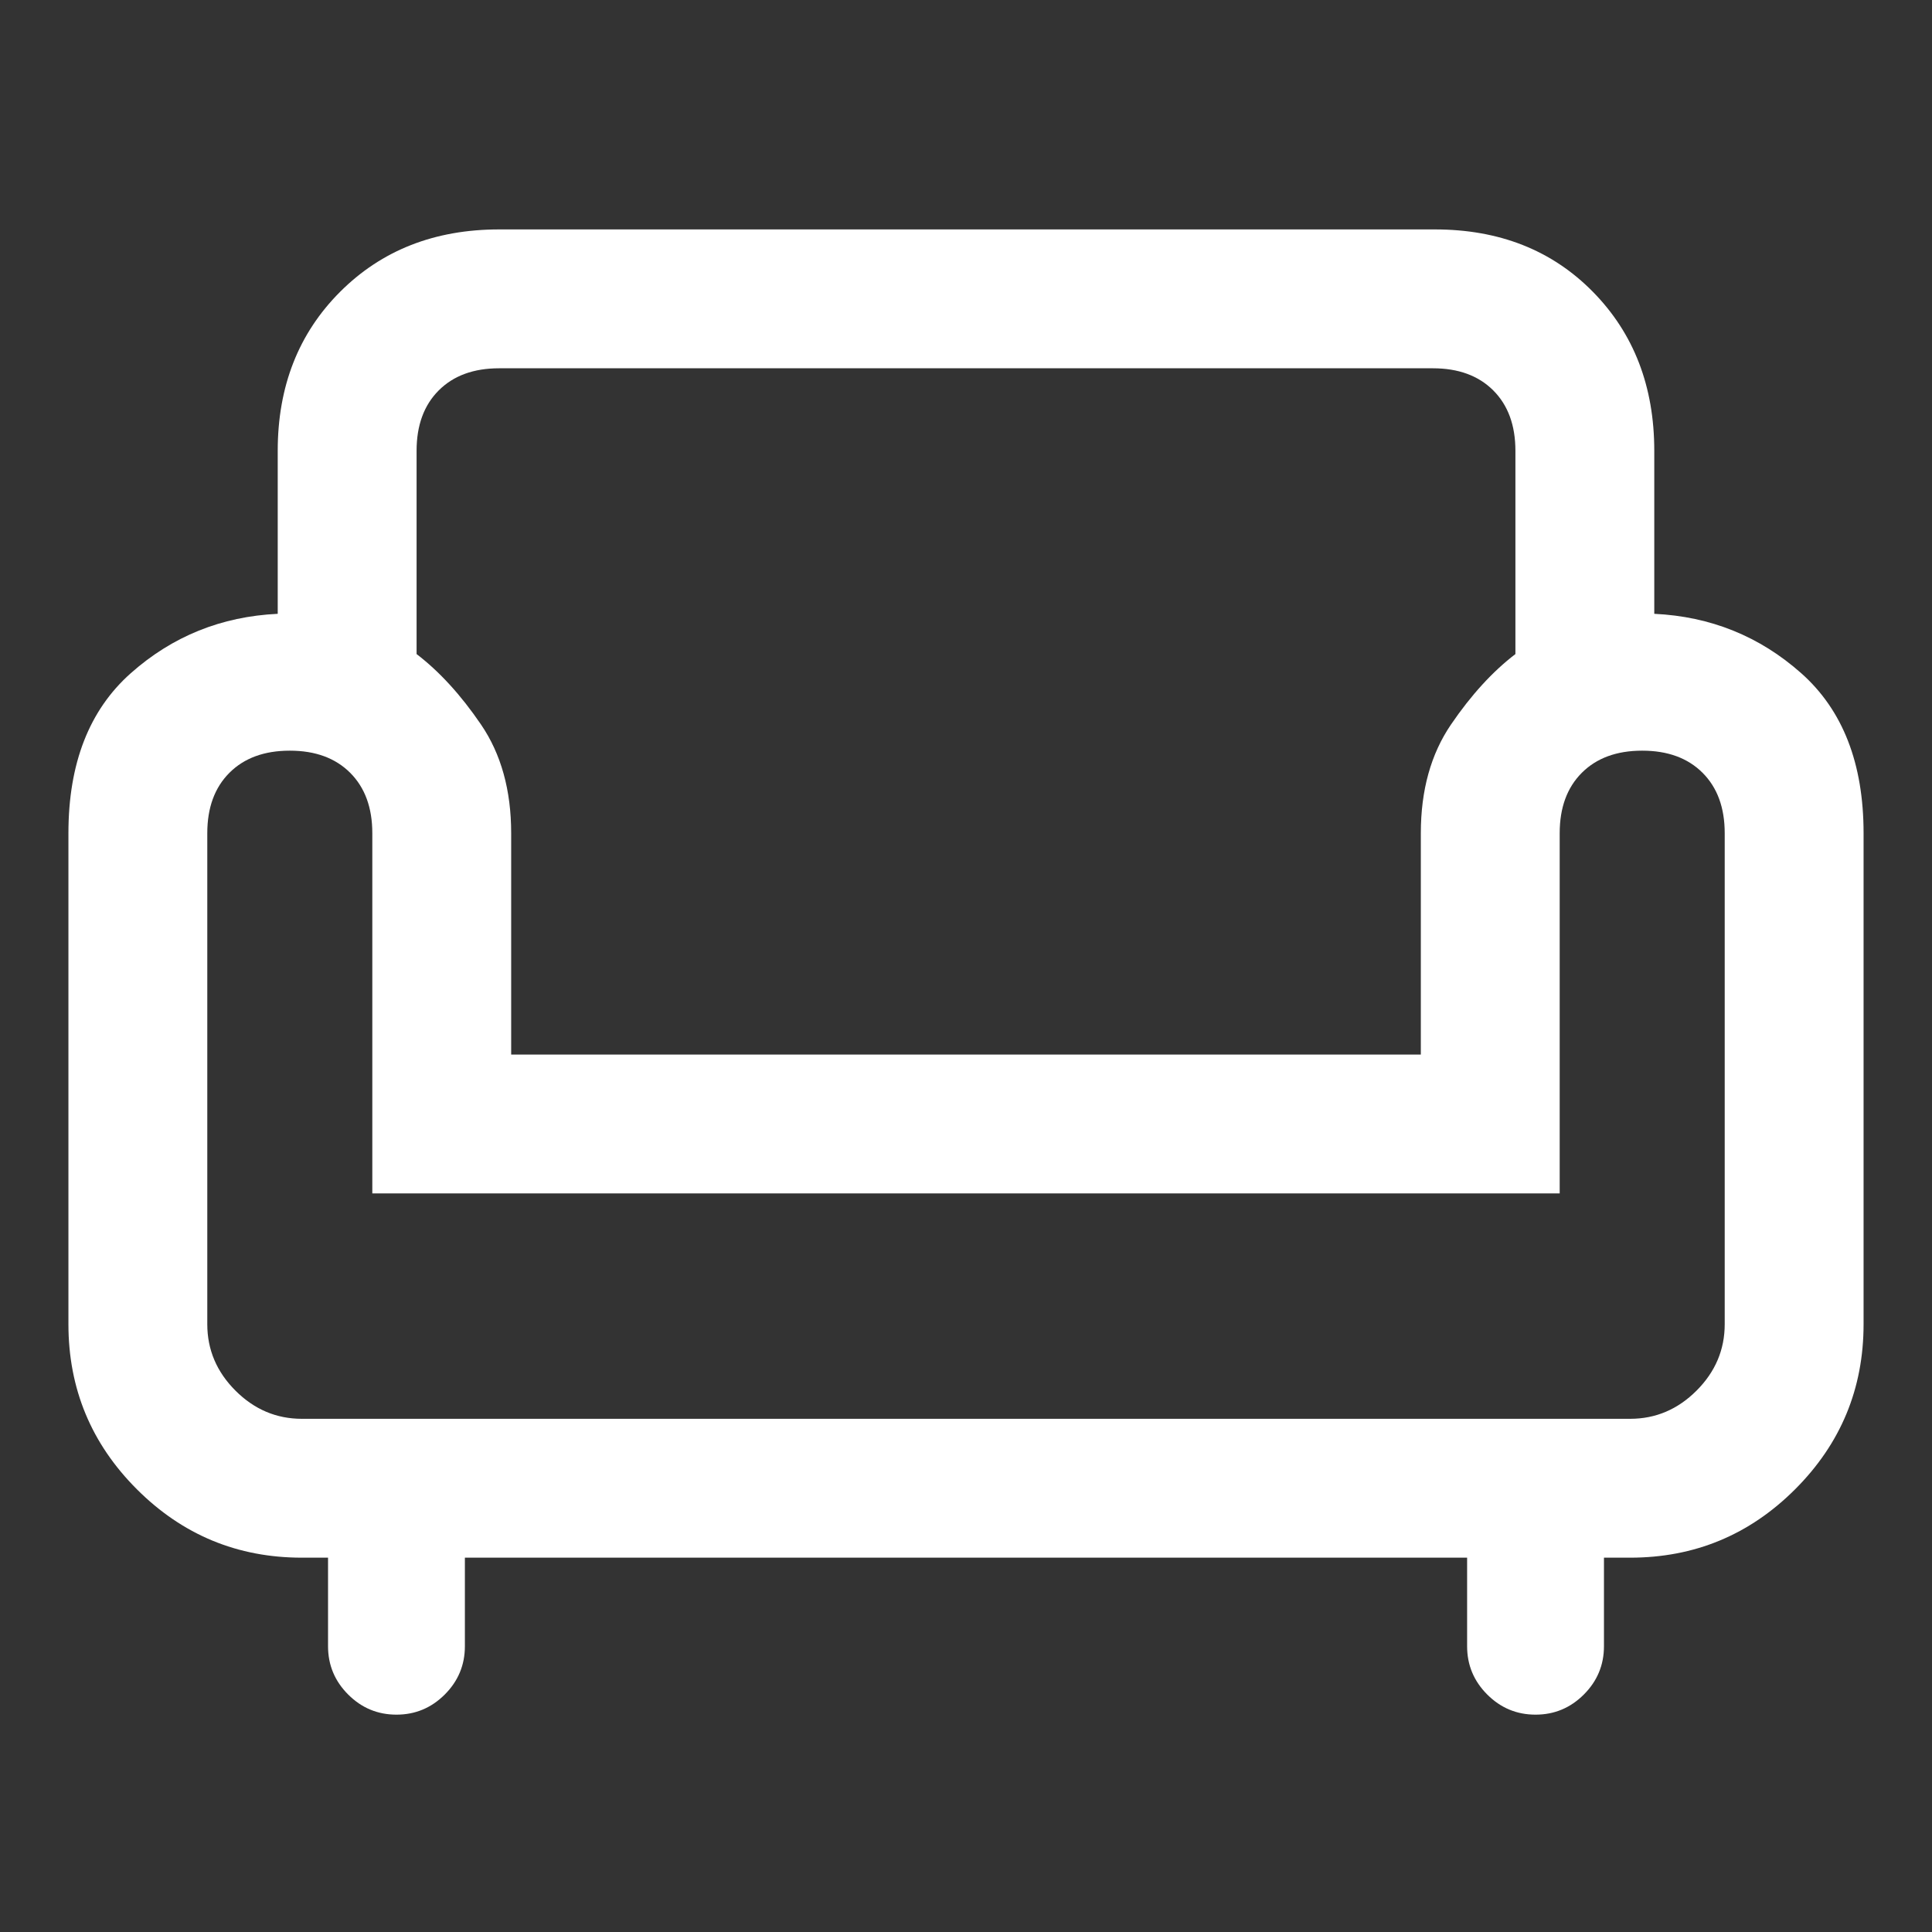 <svg xmlns="http://www.w3.org/2000/svg" height="48" width="48"><rect width="100%" height="100%" fill="#333333" stroke="none"/><path fill="#FFFFFF" d="M9.85 42.6Q9.15 42.6 8.65 42.1Q8.15 41.6 8.15 40.9V38.7H7.5Q5.1 38.7 3.4 37Q1.7 35.3 1.7 32.9V20.7Q1.7 18.1 3.25 16.725Q4.8 15.35 6.9 15.25V11.2Q6.9 8.8 8.45 7.25Q10 5.7 12.4 5.7H35.65Q38.05 5.7 39.575 7.25Q41.1 8.8 41.1 11.2V15.25Q43.2 15.35 44.75 16.725Q46.3 18.1 46.3 20.7V32.9Q46.3 35.3 44.6 37Q42.9 38.7 40.5 38.7H39.85V40.9Q39.85 41.6 39.35 42.1Q38.85 42.6 38.15 42.6Q37.45 42.6 36.95 42.1Q36.45 41.6 36.45 40.9V38.7H11.55V40.9Q11.55 41.6 11.05 42.1Q10.55 42.6 9.85 42.6ZM7.5 35.25H40.5Q41.45 35.25 42.15 34.55Q42.85 33.85 42.85 32.9V20.7Q42.85 19.75 42.3 19.2Q41.75 18.65 40.8 18.65Q39.85 18.65 39.3 19.2Q38.75 19.75 38.75 20.7V29.65H9.25V20.7Q9.25 19.75 8.7 19.2Q8.15 18.65 7.2 18.65Q6.25 18.65 5.7 19.2Q5.15 19.75 5.15 20.7V32.9Q5.15 33.85 5.85 34.55Q6.55 35.25 7.5 35.25ZM12.7 26.2H35.3V20.7Q35.3 19.1 36.05 18Q36.8 16.9 37.65 16.25V11.2Q37.65 10.25 37.1 9.7Q36.55 9.15 35.6 9.15H12.4Q11.45 9.15 10.9 9.7Q10.35 10.25 10.35 11.2V16.25Q11.2 16.9 11.95 18Q12.7 19.1 12.7 20.7ZM24 26.2Q24 26.2 24 26.2Q24 26.2 24 26.2Q24 26.2 24 26.2Q24 26.2 24 26.2Q24 26.2 24 26.2Q24 26.2 24 26.2Q24 26.2 24 26.2Q24 26.2 24 26.2ZM24 35.25Q24 35.25 24 35.25Q24 35.25 24 35.25Q24 35.25 24 35.25Q24 35.25 24 35.25Q24 35.25 24 35.25Q24 35.25 24 35.25Q24 35.25 24 35.25Q24 35.25 24 35.25Q24 35.25 24 35.25Q24 35.25 24 35.25Q24 35.25 24 35.25Q24 35.25 24 35.25ZM24 29.5Q24 29.5 24 29.5Q24 29.5 24 29.5Q24 29.5 24 29.5Q24 29.5 24 29.5Q24 29.5 24 29.5Q24 29.5 24 29.5Q24 29.5 24 29.5Q24 29.5 24 29.5Z"/></svg>